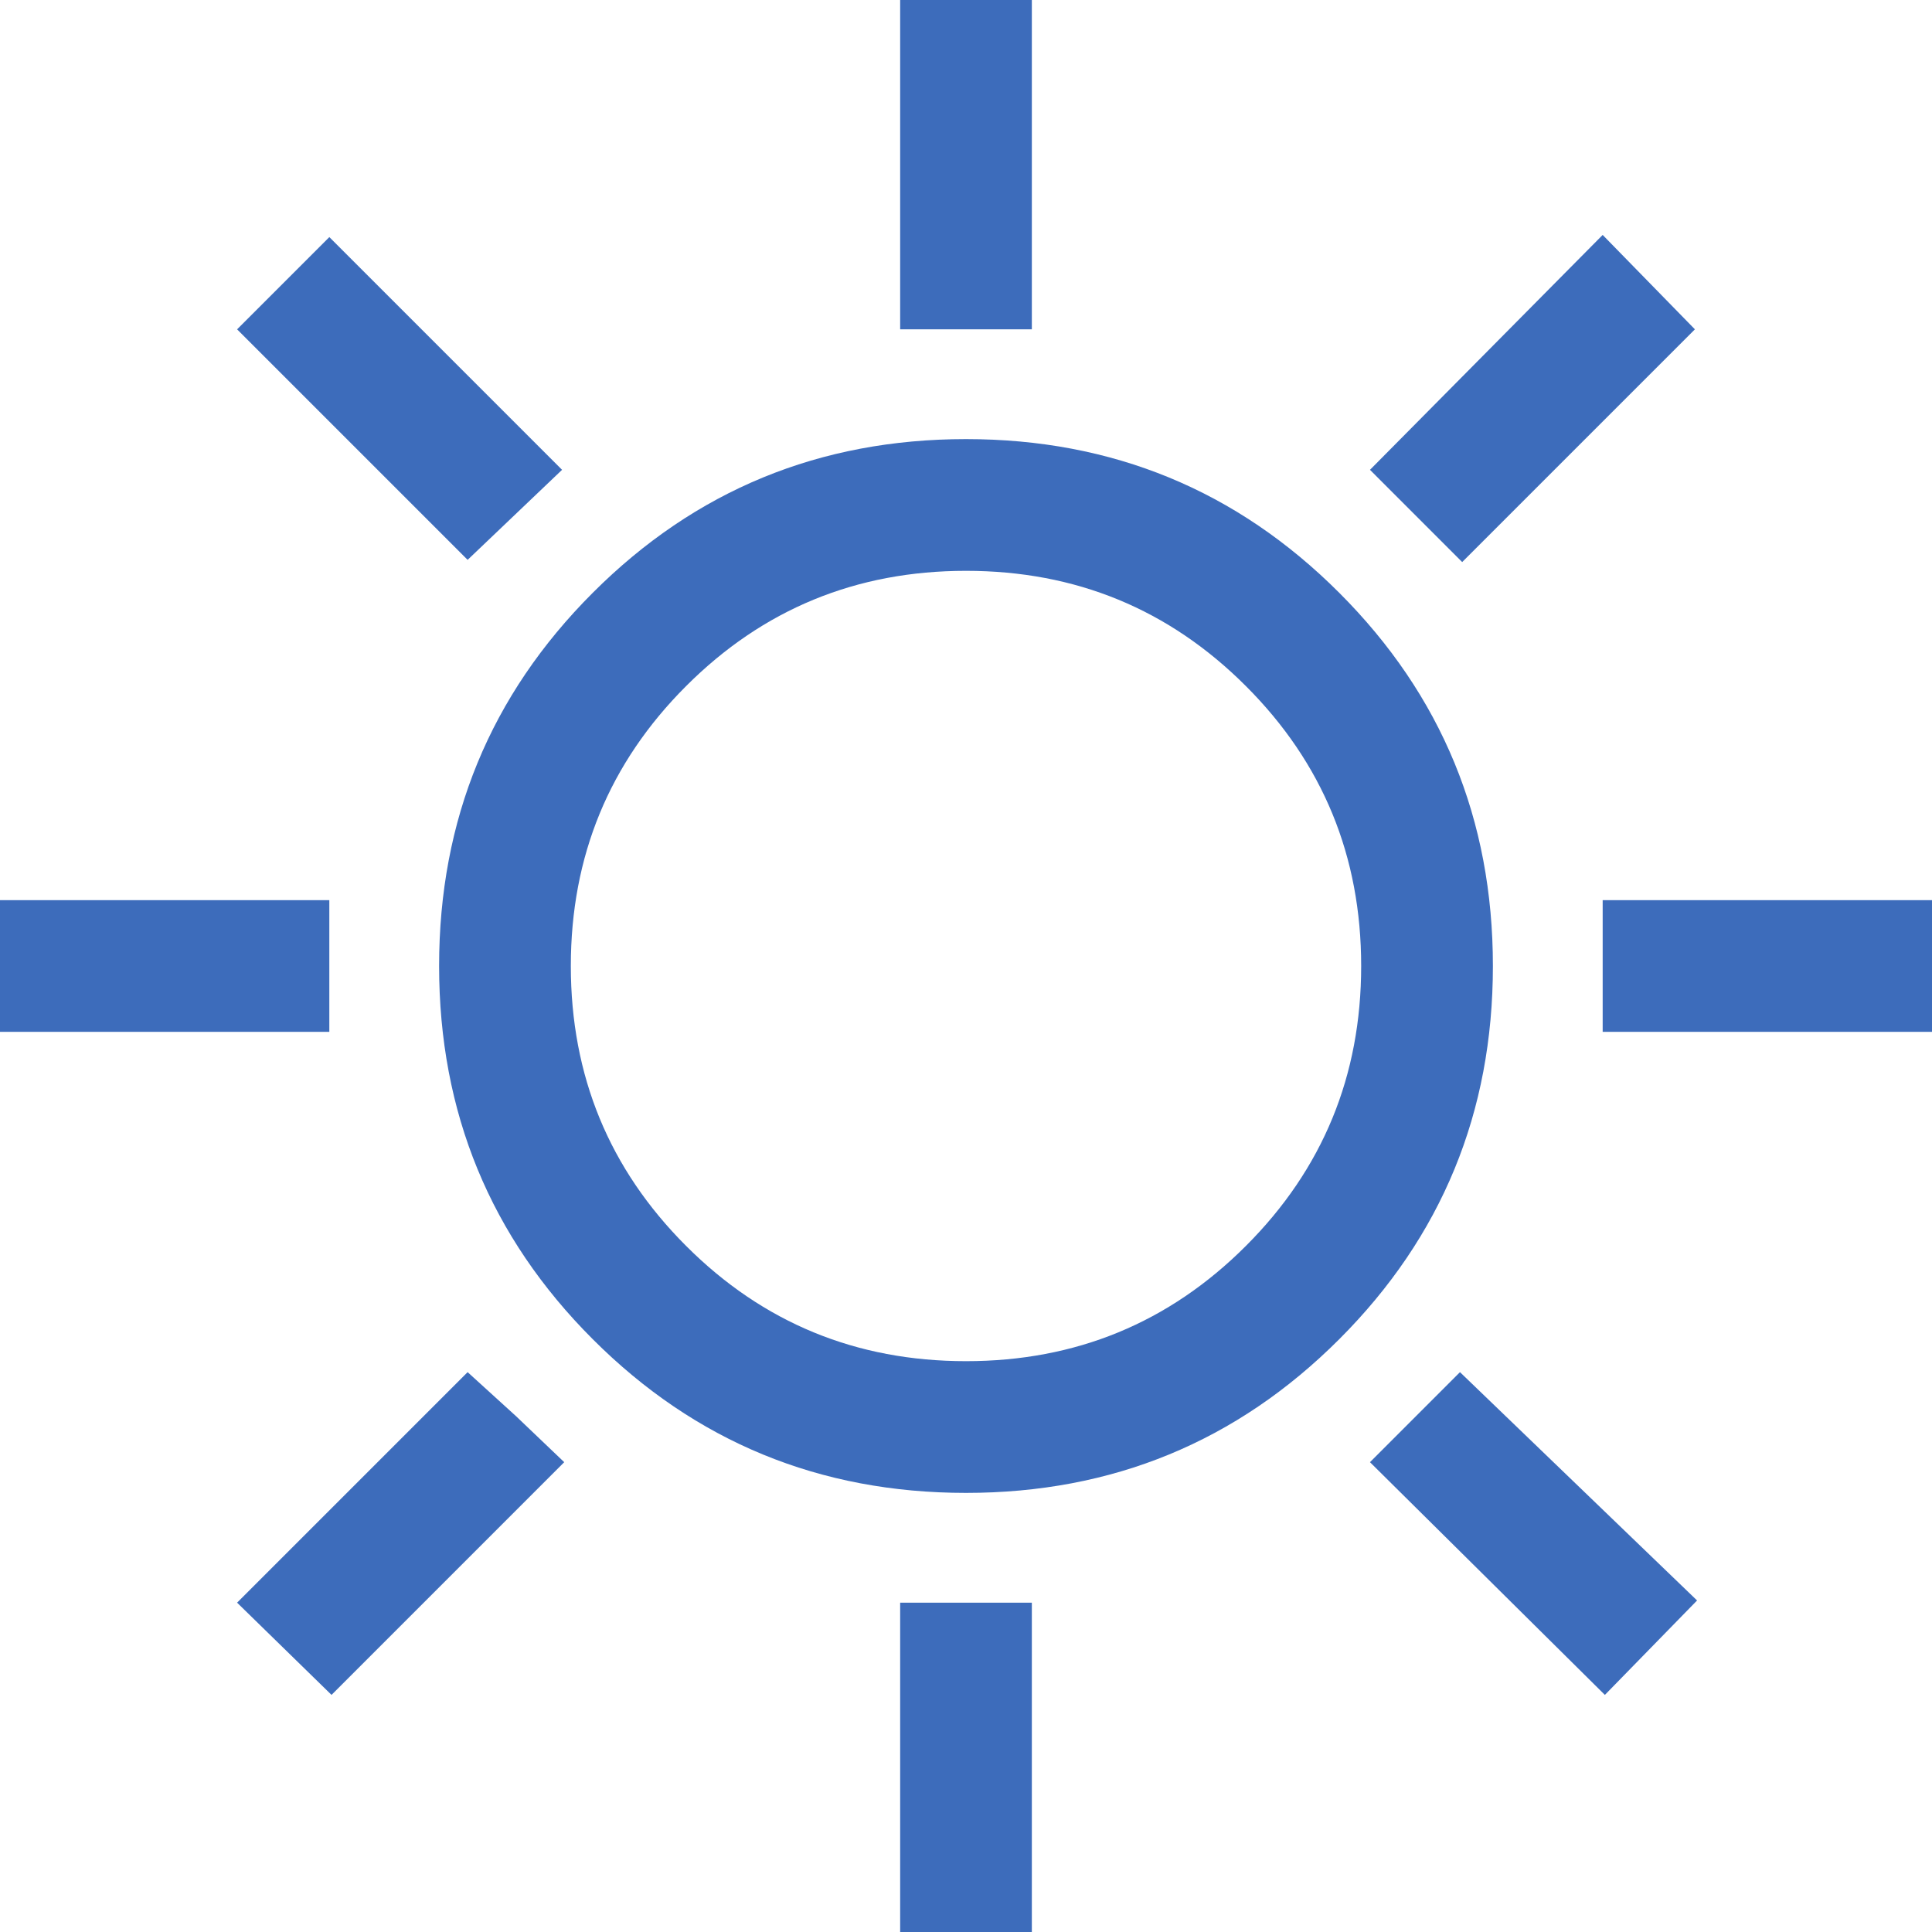 <svg width="50" height="50" viewBox="0 0 50 50" fill="none" xmlns="http://www.w3.org/2000/svg">
<path d="M23.296 8.523V0H26.704V8.523H23.296ZM37.841 14.546L35.455 12.159L41.477 6.08L43.864 8.523L37.841 14.546ZM41.477 26.704V23.296H50V26.704H41.477ZM23.296 50V41.477H26.704V50H23.296ZM12.102 14.489L6.136 8.523L8.523 6.136L14.546 12.159L12.102 14.489ZM41.534 43.864L35.455 37.841L37.784 35.511L43.92 41.42L41.534 43.864ZM0 26.704V23.296H8.523V26.704H0ZM8.58 43.864L6.136 41.477L12.102 35.511L13.352 36.648L14.602 37.841L8.58 43.864ZM25 38.636C21.212 38.636 17.992 37.311 15.341 34.659C12.689 32.008 11.364 28.788 11.364 25C11.364 21.212 12.689 17.992 15.341 15.341C17.992 12.689 21.212 11.364 25 11.364C28.788 11.364 32.008 12.689 34.659 15.341C37.311 17.992 38.636 21.212 38.636 25C38.636 28.788 37.311 32.008 34.659 34.659C32.008 37.311 28.788 38.636 25 38.636ZM25 35.227C27.841 35.227 30.256 34.233 32.244 32.244C34.233 30.256 35.227 27.841 35.227 25C35.227 22.159 34.233 19.744 32.244 17.756C30.256 15.767 27.841 14.773 25 14.773C22.159 14.773 19.744 15.767 17.756 17.756C15.767 19.744 14.773 22.159 14.773 25C14.773 27.841 15.767 30.256 17.756 32.244C19.744 34.233 22.159 35.227 25 35.227Z" fill="#3D6CBB"/>
</svg>
